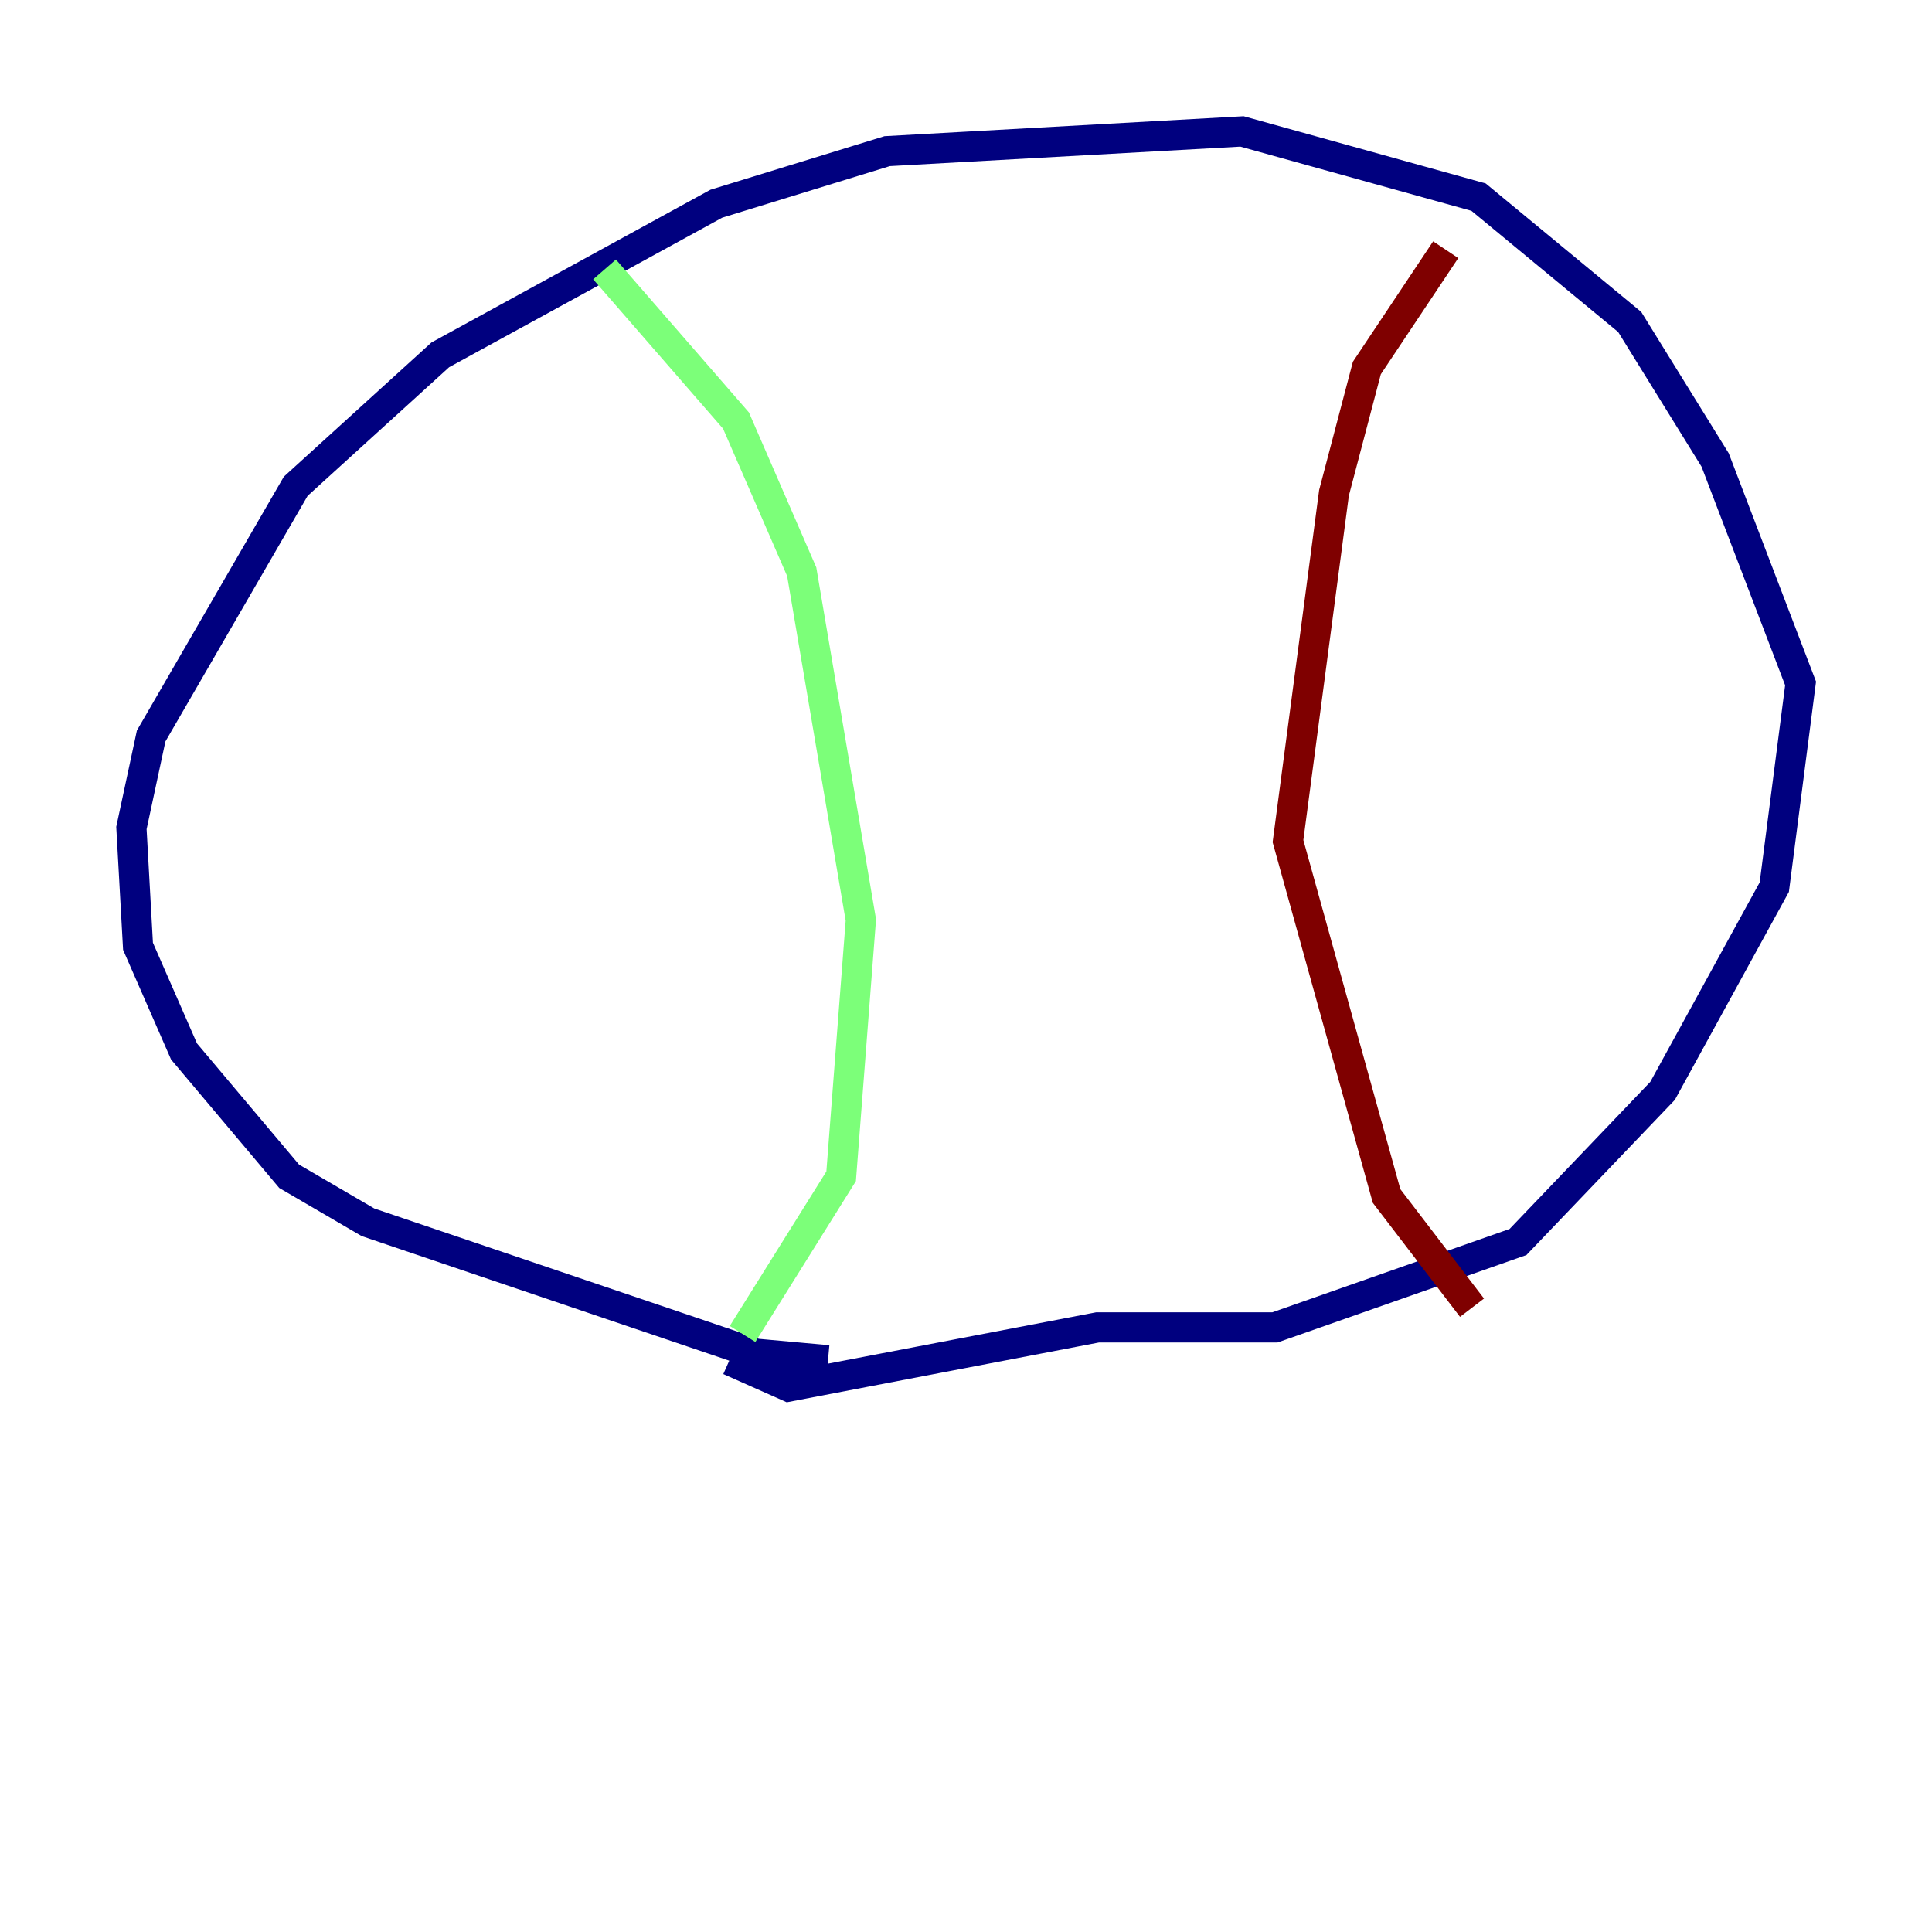 <?xml version="1.0" encoding="utf-8" ?>
<svg baseProfile="tiny" height="128" version="1.2" viewBox="0,0,128,128" width="128" xmlns="http://www.w3.org/2000/svg" xmlns:ev="http://www.w3.org/2001/xml-events" xmlns:xlink="http://www.w3.org/1999/xlink"><defs /><polyline fill="none" points="54.857,90.122 50.068,89.687 24.381,80.98 19.157,77.932 12.191,69.66 9.143,62.694 8.707,54.857 10.014,48.762 19.592,32.218 29.17,23.51 47.456,13.497 58.776,10.014 82.286,8.707 97.959,13.061 107.973,21.333 113.633,30.476 119.293,45.279 117.551,58.776 110.15,72.272 100.571,82.286 84.463,87.946 72.707,87.946 52.245,91.864 48.327,90.122" stroke="#00007f" stroke-width="2" /><polyline fill="none" points="40.054,17.85 48.762,27.864 53.116,37.878 57.034,60.952 55.728,77.932 49.197,88.381" stroke="#7cff79" stroke-width="2" /><polyline fill="none" points="95.782,16.544 90.558,24.381 88.381,32.653 85.333,55.728 91.864,79.238 97.524,86.639" stroke="#7f0000" stroke-width="2" /></svg>